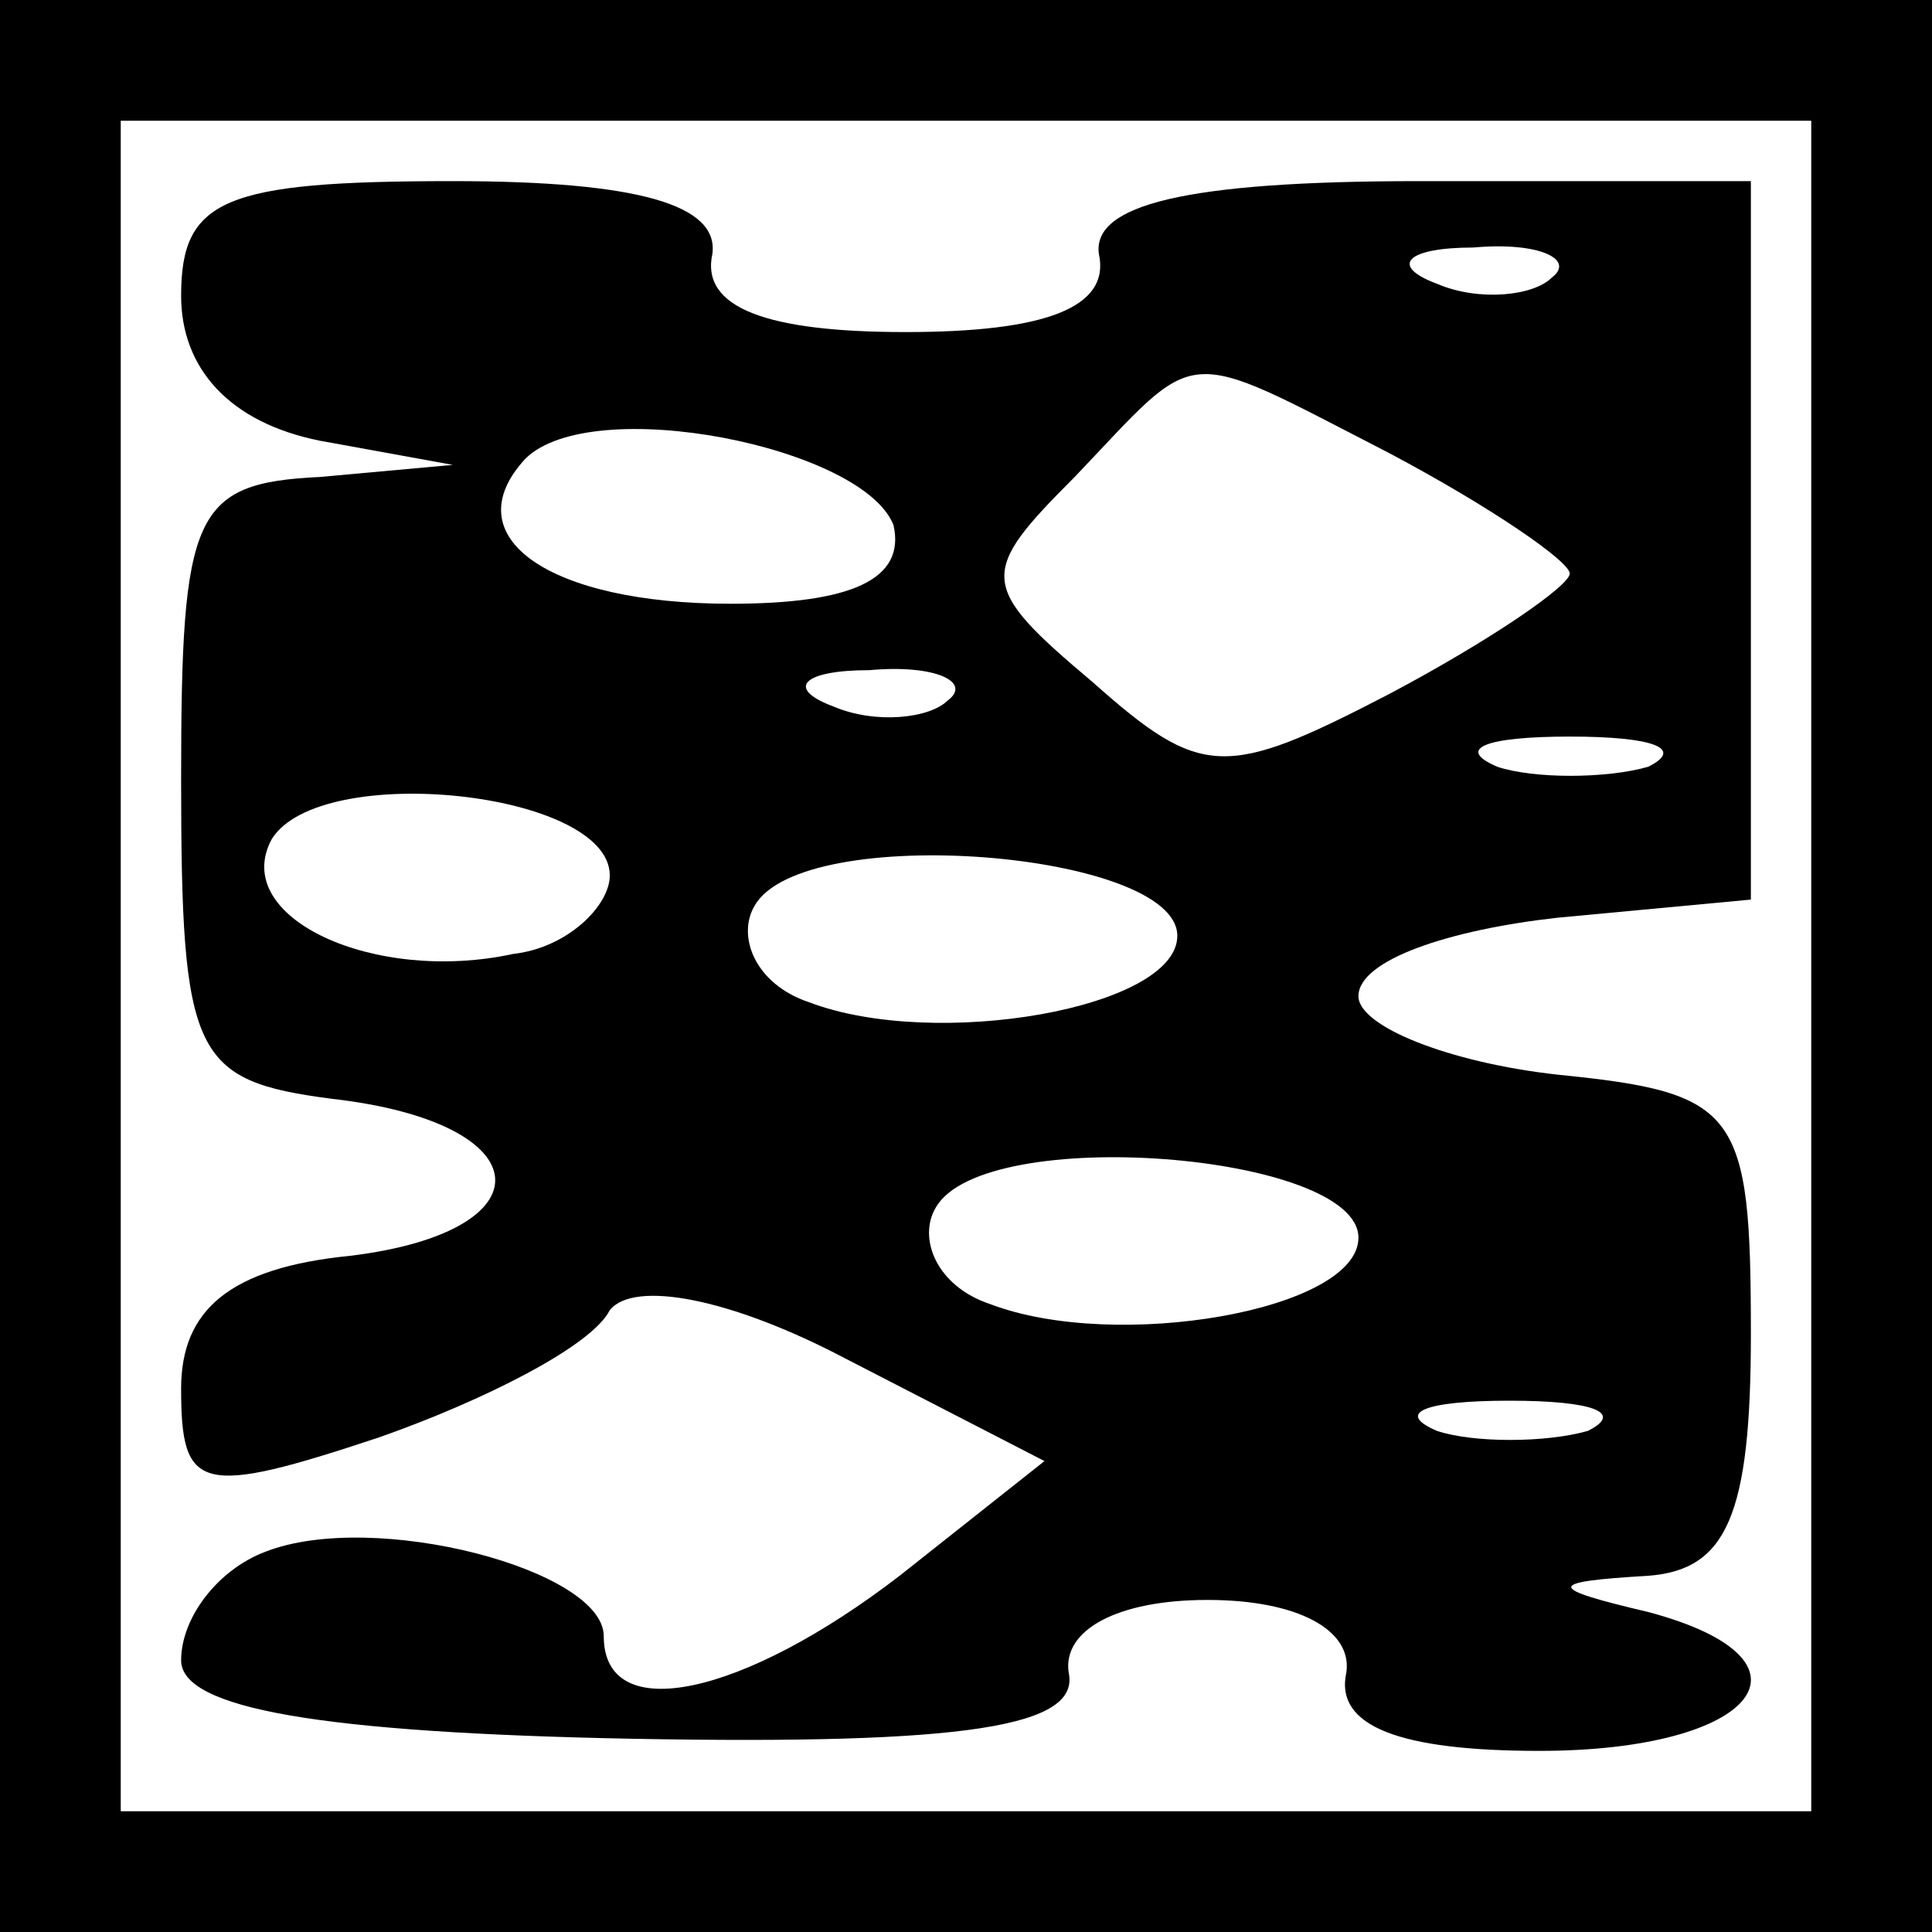 <?xml version="1.0" standalone="no"?>
<!DOCTYPE svg PUBLIC "-//W3C//DTD SVG 20010904//EN"
 "http://www.w3.org/TR/2001/REC-SVG-20010904/DTD/svg10.dtd">
<svg version="1.0" xmlns="http://www.w3.org/2000/svg"
 width="32pt" height="32pt" viewBox="0 0 32 32"
 preserveAspectRatio="xMidYMid meet">
<rect x="0" y="0" width="32" height="32" fill="#808080" stroke="none"/>
<g transform="translate(0,32) scale(0.1,-0.1)"
fill="#000000" stroke="none">
<path fill="#000000" stroke="none" d="M0 160 l0 -160 160 0 160 0 0 160 0
160 -160 0 -160 0 0 -160z"/>
<path fill="#ffffff" stroke="none" d="M300 160 l0 -140 -140 0 -140 0 0 140
0 140 140 0 140 0 0 -140z"/>
<path fill="#000000" stroke="none" d="M30 271 c0 -12 8 -21 23 -24 l22 -4
-22 -2 c-21 -1 -23 -6 -23 -50 0 -46 2 -50 25 -53 35 -4 36 -22 3 -26 -20 -2
-28 -9 -28 -22 0 -17 3 -18 33 -8 17 6 35 15 38 21 4 5 20 2 39 -8 l33 -17
-24 -19 c-26 -20 -49 -25 -49 -10 0 11 -38 21 -56 14 -8 -3 -14 -11 -14 -18 0
-8 23 -12 75 -13 55 -1 74 2 72 11 -1 7 8 12 23 12 15 0 24 -5 23 -12 -2 -9 9
-13 32 -13 36 0 48 15 18 23 -17 4 -17 5 0 6 13 1 17 10 17 40 0 37 -2 40 -32
43 -18 2 -33 8 -33 13 0 6 15 11 33 13 l32 3 0 60 0 59 -55 0 c-39 0 -54 -4
-53 -12 2 -9 -9 -13 -32 -13 -23 0 -34 4 -32 13 1 8 -12 12 -43 12 -38 0 -45
-3 -45 -19z"/>
<path fill="#ffffff" stroke="none" d="M257 274 c-3 -3 -12 -4 -19 -1 -8 3 -5
6 6 6 11 1 17 -2 13 -5z"/>
<path fill="#ffffff" stroke="none" d="M230 245 c17 -9 30 -18 30 -20 0 -2
-13 -11 -30 -20 -27 -14 -31 -14 -49 2 -19 16 -19 18 -3 34 21 22 17 22 52 4z"/>
<path fill="#ffffff" stroke="none" d="M148 233 c2 -9 -7 -13 -27 -13 -30 0
-46 11 -34 24 11 11 56 2 61 -11z"/>
<path fill="#ffffff" stroke="none" d="M157 204 c-3 -3 -12 -4 -19 -1 -8 3 -5
6 6 6 11 1 17 -2 13 -5z"/>
<path fill="#ffffff" stroke="none" d="M273 193 c-7 -2 -19 -2 -25 0 -7 3 -2
5 12 5 14 0 19 -2 13 -5z"/>
<path fill="#ffffff" stroke="none" d="M101 175 c0 -5 -7 -12 -16 -13 -23 -5
-47 6 -40 19 8 13 56 8 56 -6z"/>
<path fill="#ffffff" stroke="none" d="M195 165 c0 -12 -40 -19 -61 -11 -9 3
-12 11 -9 16 8 14 70 9 70 -5z"/>
<path fill="#ffffff" stroke="none" d="M225 115 c0 -12 -40 -19 -61 -11 -9 3
-12 11 -9 16 8 14 70 9 70 -5z"/>
<path fill="#ffffff" stroke="none" d="M263 83 c-7 -2 -19 -2 -25 0 -7 3 -2 5
12 5 14 0 19 -2 13 -5z"/>
</g>
</svg>
